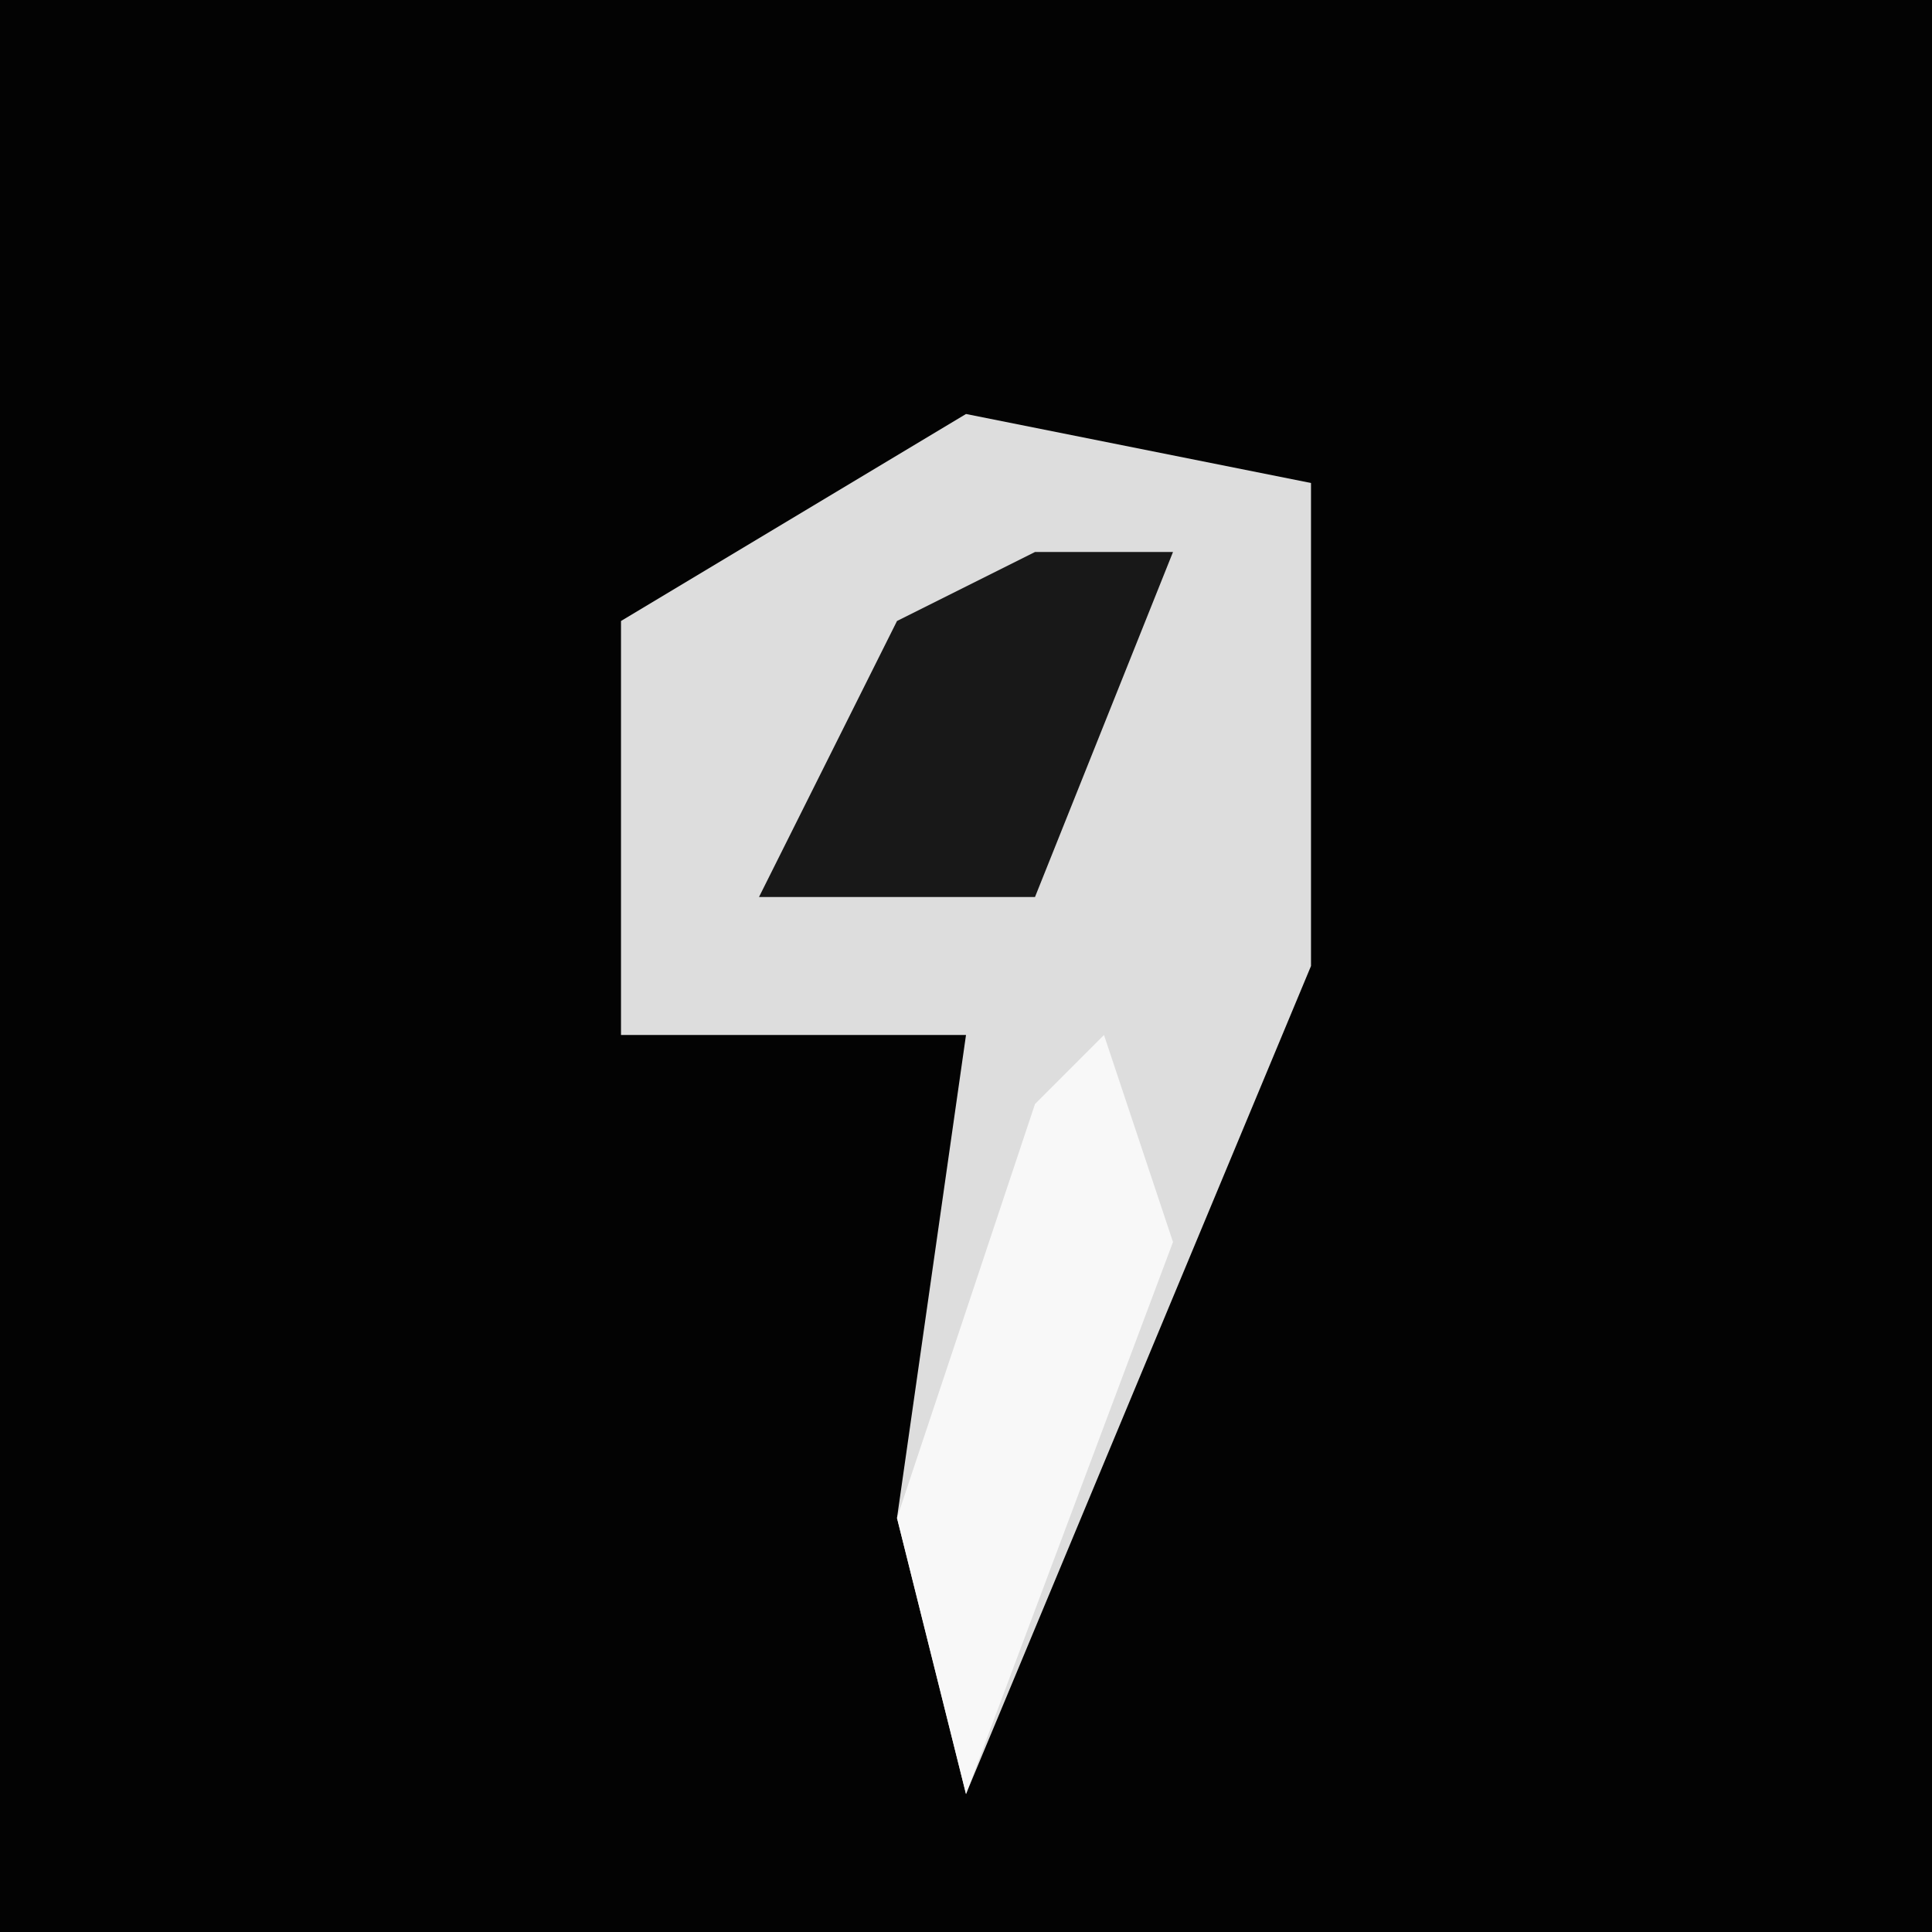 <?xml version="1.0" encoding="UTF-8"?>
<svg version="1.1" xmlns="http://www.w3.org/2000/svg" width="28" height="28">
<path d="M0,0 L28,0 L28,28 L0,28 Z " fill="#030303" transform="translate(0,0)"/>
<path d="M0,0 L5,1 L5,8 L0,20 L-1,16 L0,9 L-5,9 L-5,3 Z " fill="#DDDDDD" transform="translate(14,6)"/>
<path d="M0,0 L1,3 L-2,11 L-3,7 L-1,1 Z " fill="#F8F8F8" transform="translate(16,15)"/>
<path d="M0,0 L2,0 L0,5 L-4,5 L-2,1 Z " fill="#181818" transform="translate(15,8)"/>
</svg>
